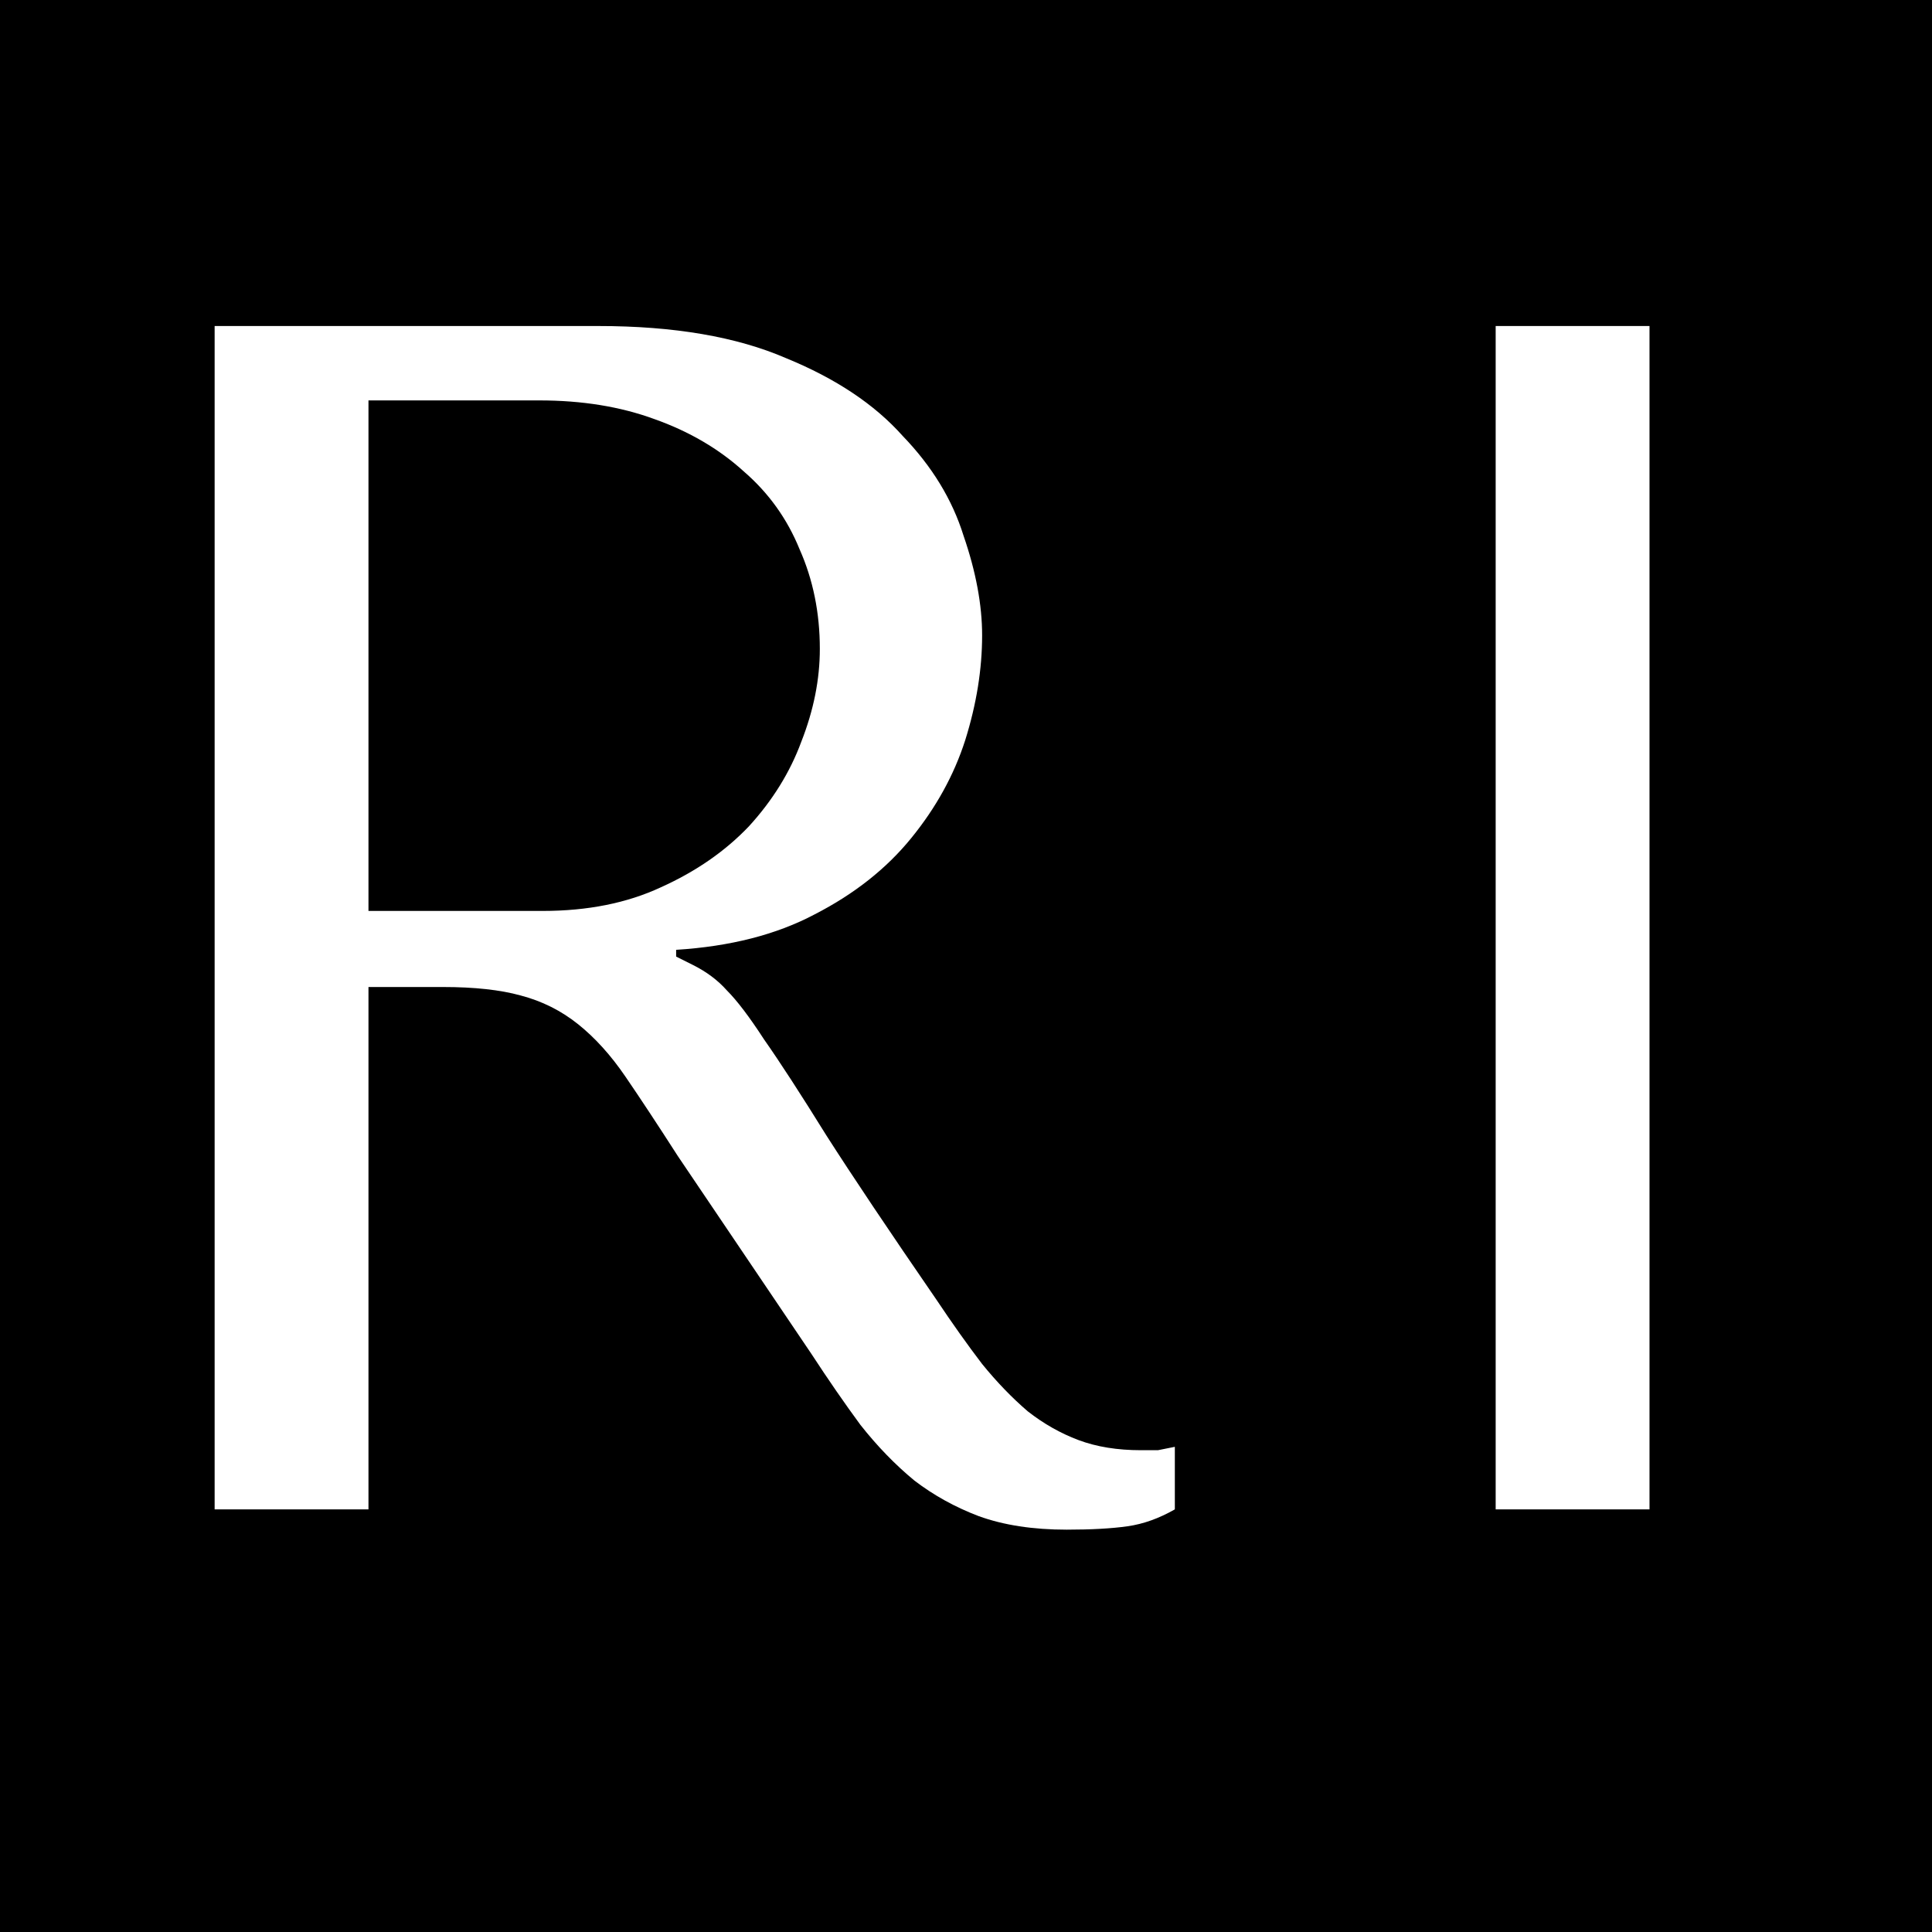 <svg width="32" height="32" viewBox="0 0 32 32" fill="none" xmlns="http://www.w3.org/2000/svg">
<rect width="32" height="32" fill="black"/>
<path d="M3.555 5.4H9.911C11.162 5.4 12.198 5.577 13.019 5.932C13.841 6.268 14.485 6.697 14.951 7.22C15.437 7.724 15.773 8.275 15.959 8.872C16.165 9.469 16.267 10.02 16.267 10.524C16.267 11.084 16.174 11.663 15.987 12.26C15.801 12.839 15.502 13.38 15.091 13.884C14.681 14.388 14.149 14.808 13.495 15.144C12.861 15.48 12.095 15.676 11.199 15.732V15.844L11.479 15.984C11.703 16.096 11.89 16.236 12.039 16.404C12.207 16.572 12.413 16.843 12.655 17.216C12.917 17.589 13.262 18.121 13.691 18.812C14.121 19.484 14.727 20.389 15.511 21.528C15.773 21.92 16.025 22.275 16.267 22.592C16.51 22.891 16.762 23.152 17.023 23.376C17.285 23.581 17.565 23.74 17.863 23.852C18.162 23.964 18.507 24.02 18.899 24.02C18.993 24.02 19.086 24.02 19.179 24.02C19.273 24.001 19.366 23.983 19.459 23.964V25C19.198 25.149 18.937 25.243 18.675 25.28C18.414 25.317 18.078 25.336 17.667 25.336C17.107 25.336 16.622 25.261 16.211 25.112C15.819 24.963 15.465 24.767 15.147 24.524C14.83 24.263 14.531 23.955 14.251 23.6C13.99 23.245 13.719 22.853 13.439 22.424L11.227 19.148C10.891 18.625 10.602 18.187 10.359 17.832C10.117 17.477 9.855 17.188 9.575 16.964C9.295 16.74 8.978 16.581 8.623 16.488C8.287 16.395 7.858 16.348 7.335 16.348H6.103V25H3.555V5.4ZM6.103 6.632V15.088H8.987C9.734 15.088 10.387 14.957 10.947 14.696C11.526 14.435 12.011 14.099 12.403 13.688C12.795 13.259 13.085 12.792 13.271 12.288C13.477 11.765 13.579 11.252 13.579 10.748C13.579 10.151 13.467 9.6 13.243 9.096C13.038 8.592 12.73 8.163 12.319 7.808C11.909 7.435 11.414 7.145 10.835 6.94C10.275 6.735 9.641 6.632 8.931 6.632H6.103ZM24.773 5.4H27.321V25H24.773V5.4Z" fill="white"/>
</svg>
